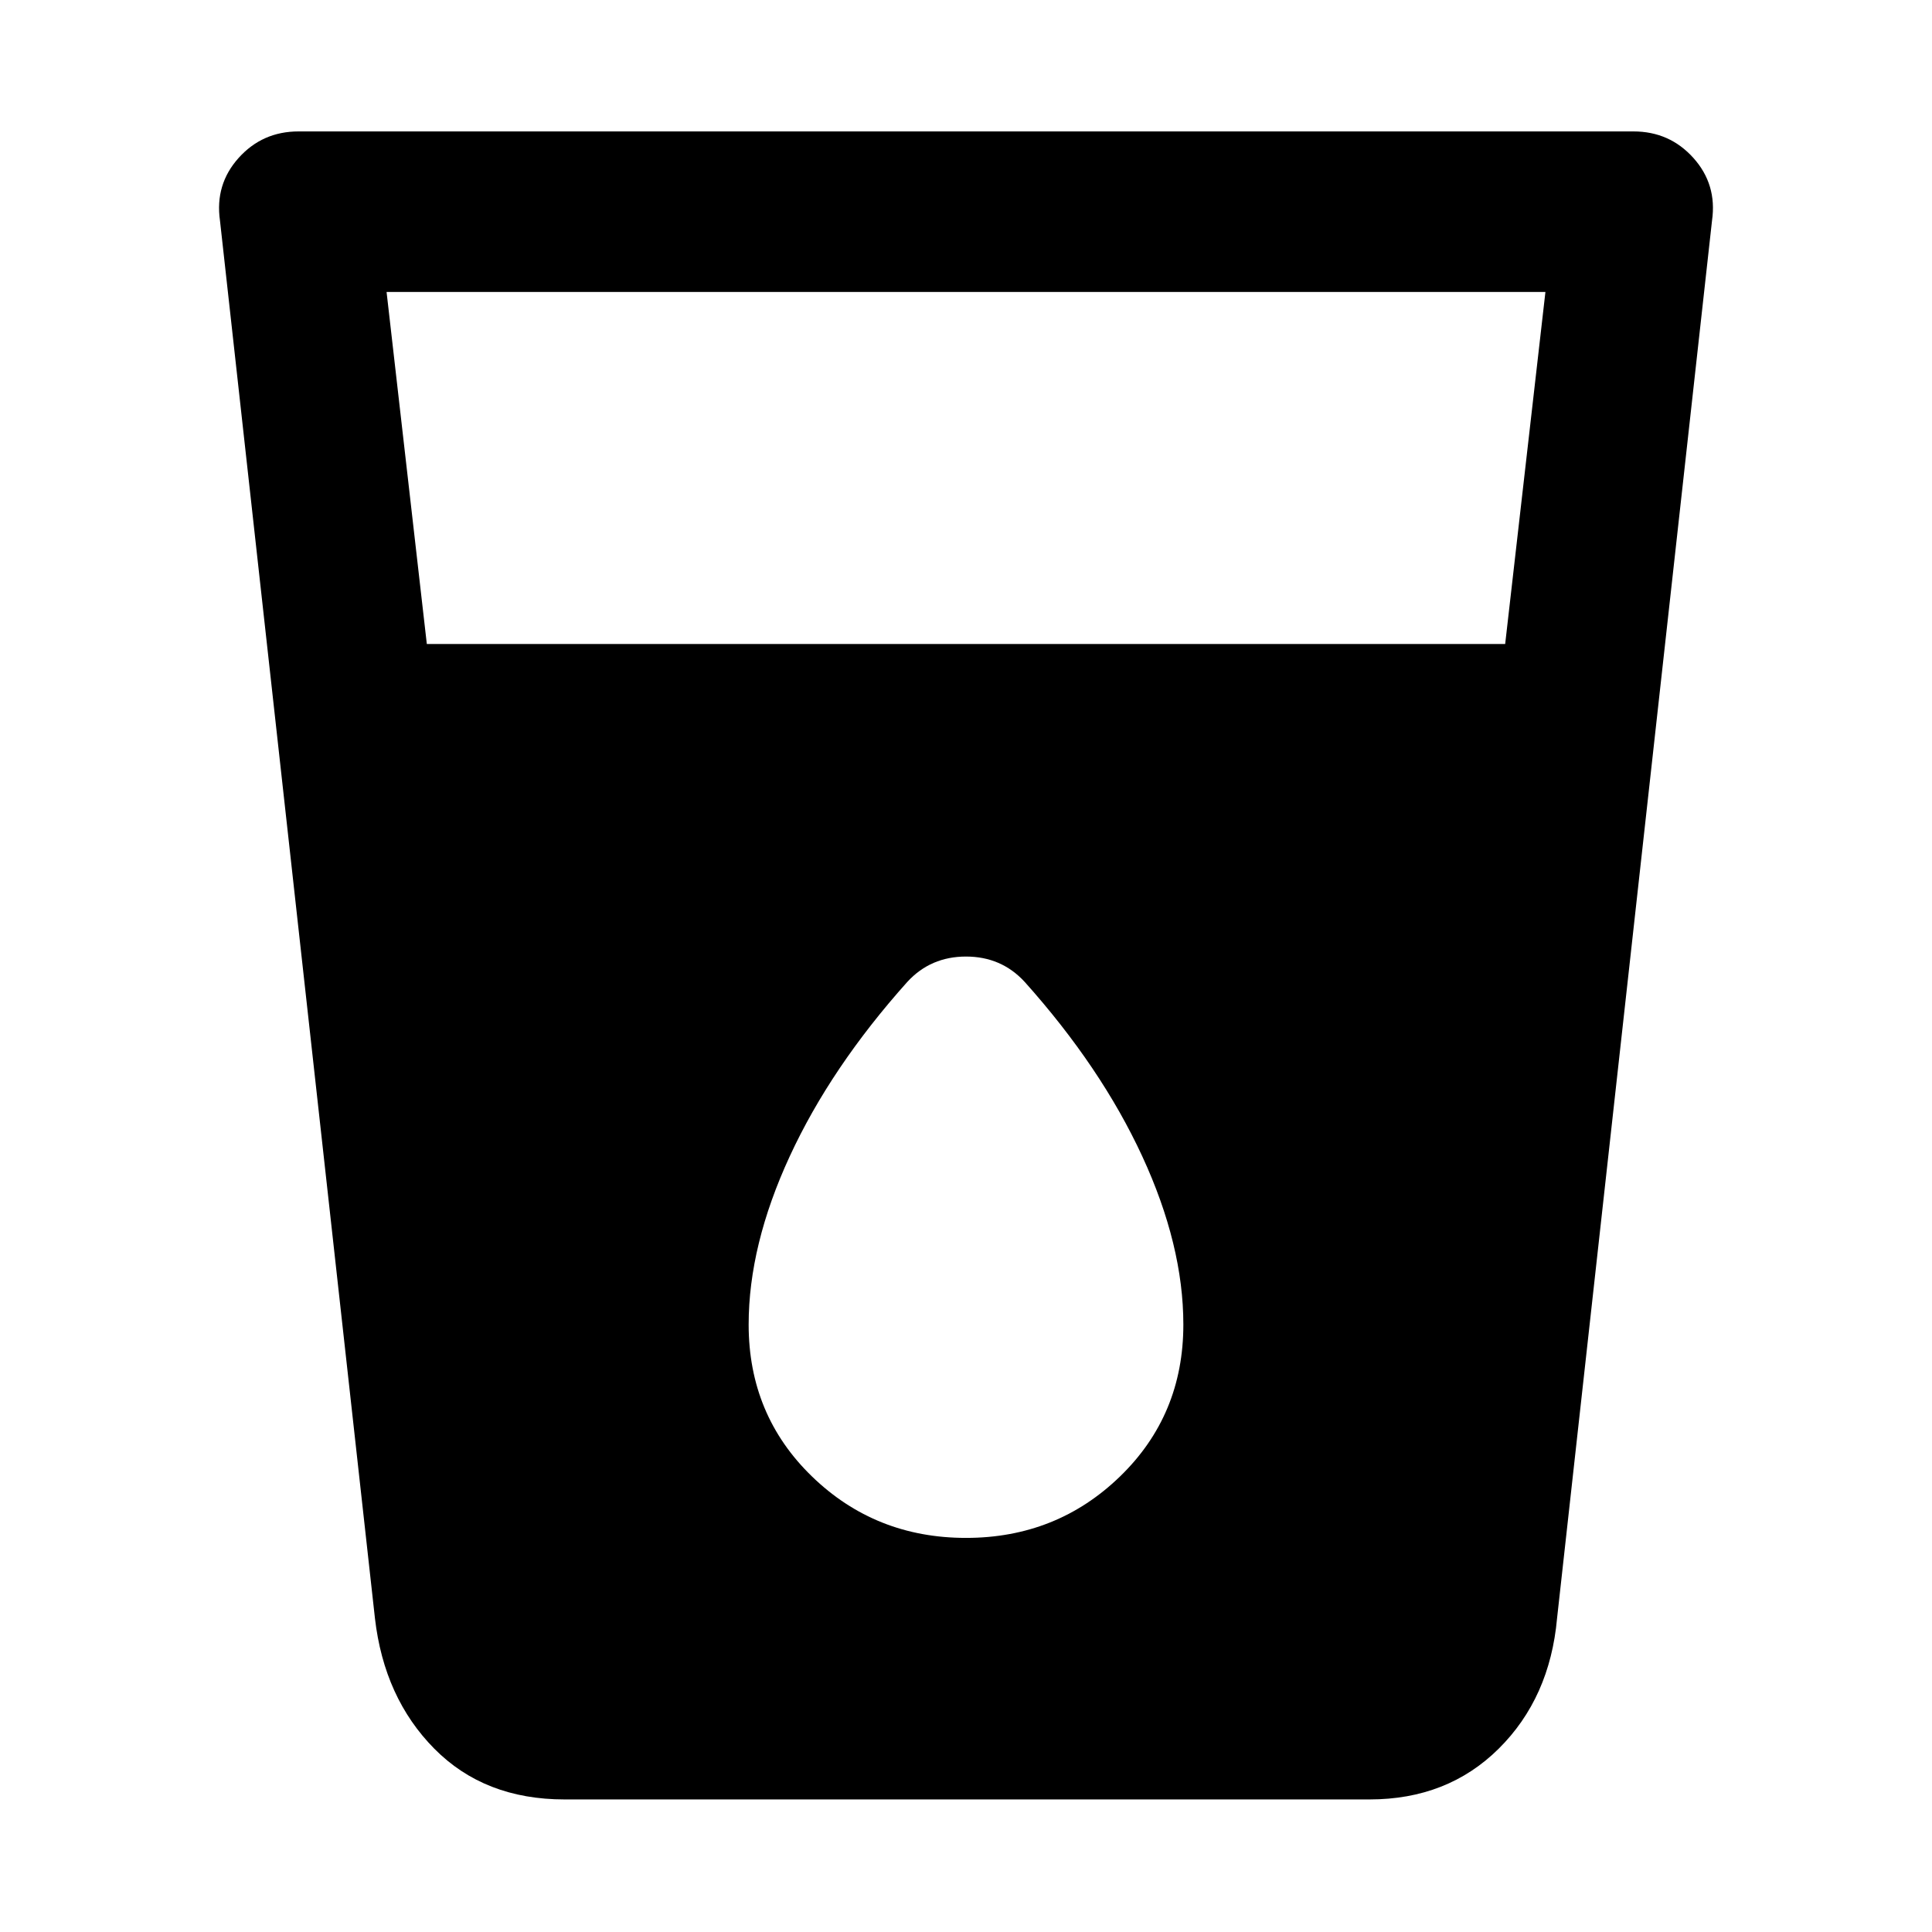 <svg xmlns="http://www.w3.org/2000/svg" width="48" height="48" viewBox="0 96 960 960"><path d="M280.522 990.131q-39.783 0-64.718-25.218-24.935-25.217-29.5-64.826l-77-694.478q-2.566-17.957 9.261-31.131 11.826-13.174 29.783-13.174h663.304q17.957 0 29.783 13.174 11.827 13.174 9.261 31.131l-77 694.478q-3.565 39.609-29 64.826-25.435 25.218-64.218 25.218H280.522ZM212.087 416h535.826l20-174.913H192.087l20 174.913ZM480 860.174q45 0 76.5-30.5t31.5-75.5q0-39.435-20.435-83.652-20.435-44.218-58.435-86.652-11.565-12.566-29.13-12.566-17.565 0-29.13 12.566-38 42.434-58.435 86.652Q372 714.739 372 754.174q0 45 31.5 75.5t76.5 30.5Z"/></svg>